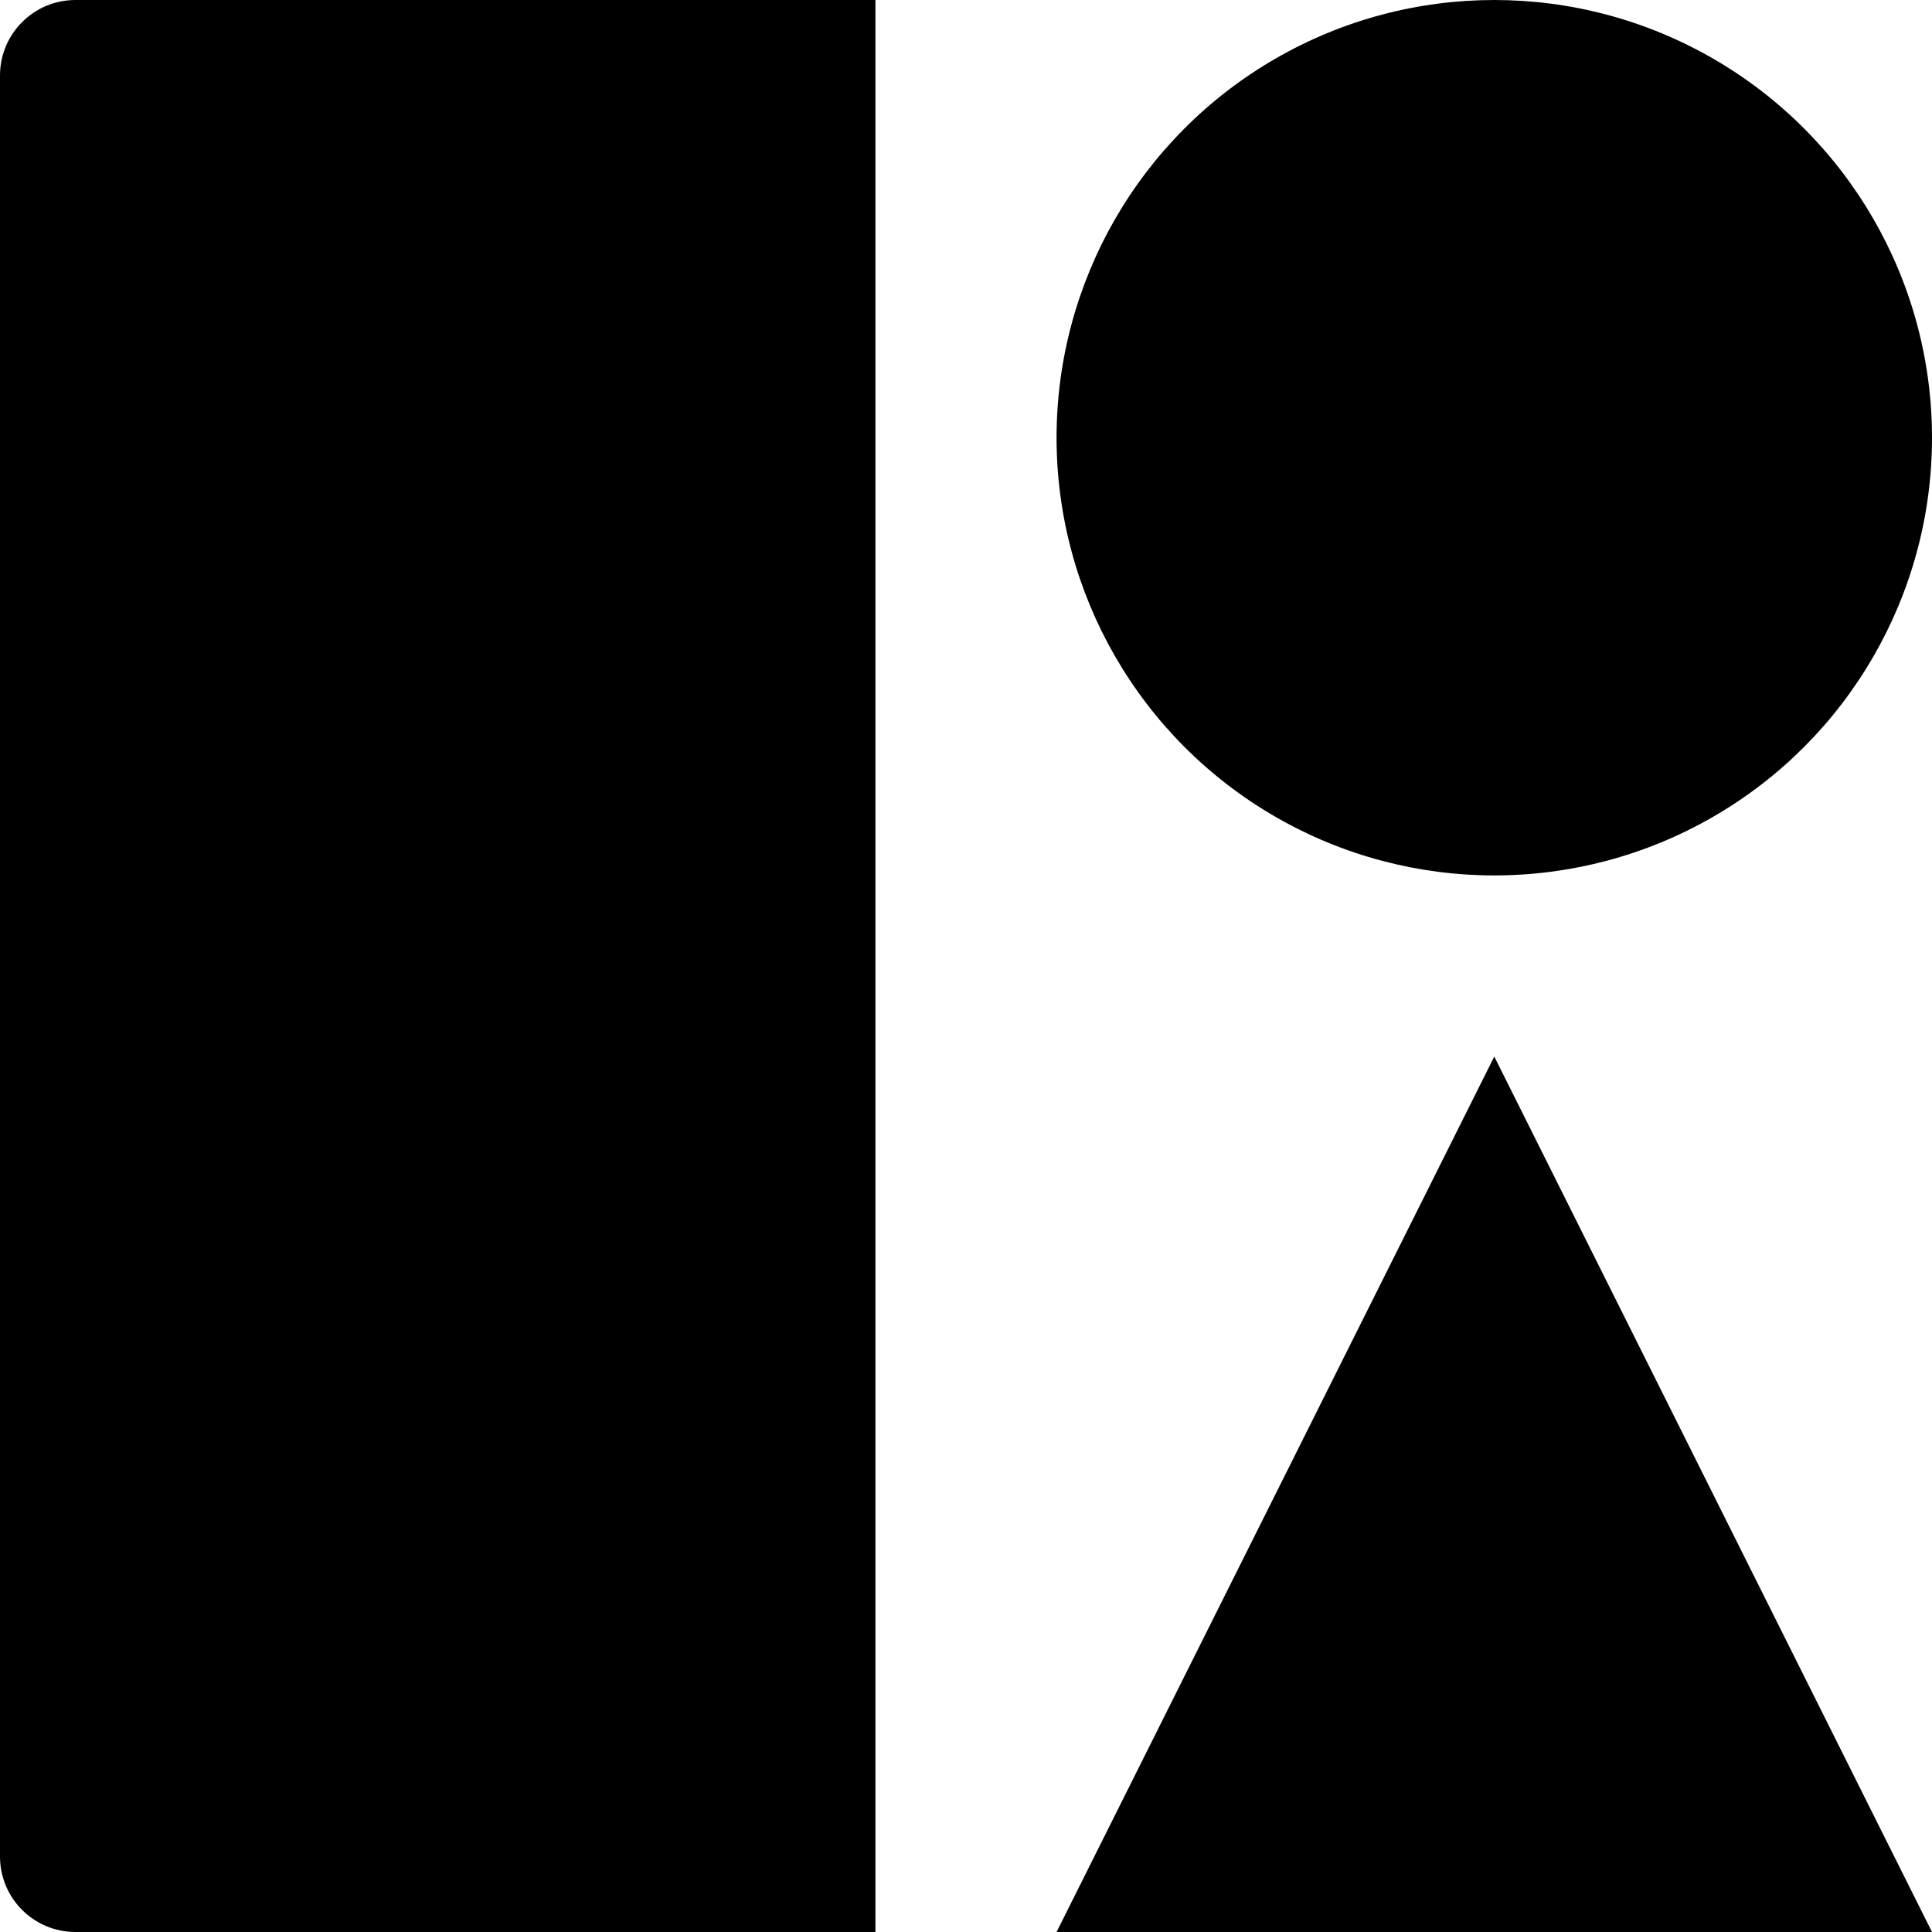 <svg width="512" height="512" viewBox="0 0 512 512" fill="none" xmlns="http://www.w3.org/2000/svg">
<path d="M0 20C0 8.954 8.954 0 20 0H232V512H20C8.954 512 0 503.046 0 492V20Z" fill="black"/>
<path d="M396 280L512 512H280L396 280Z" fill="black"/>
<circle cx="396" cy="116" r="116" fill="black"/>
</svg>
